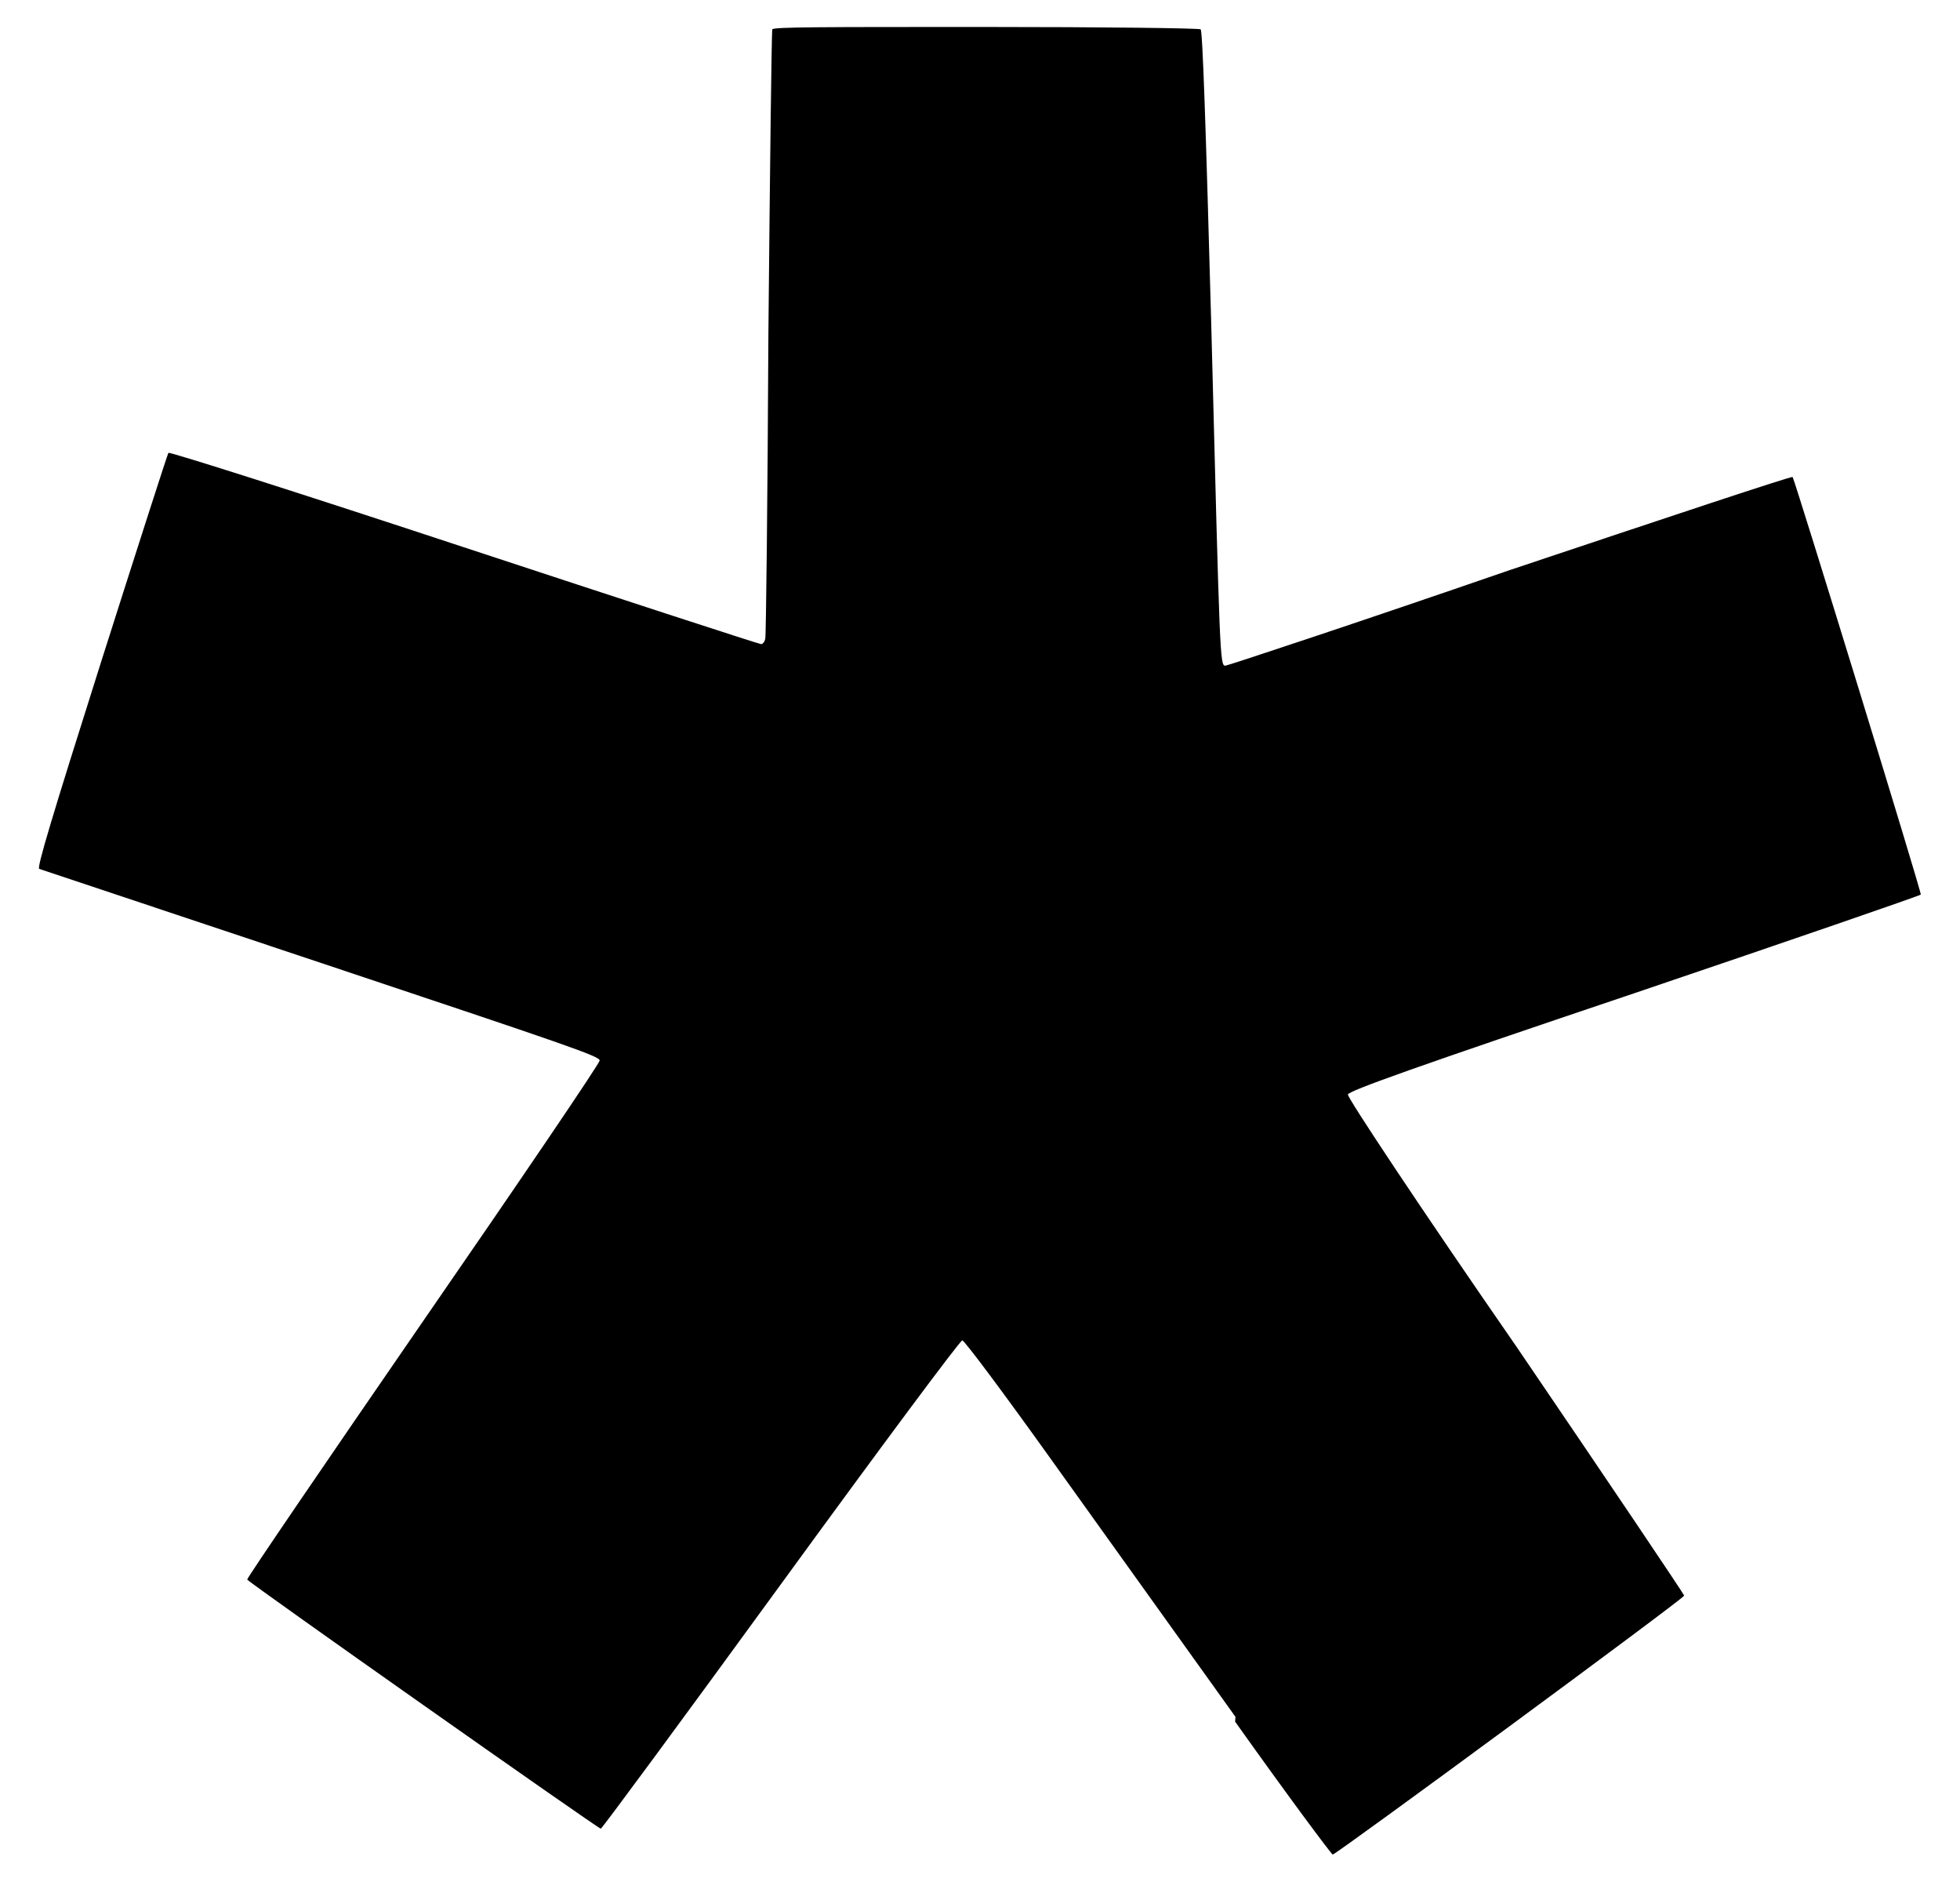 ﻿<?xml version="1.0" encoding="utf-8"?>
<svg version="1.1" xmlns:xlink="http://www.w3.org/1999/xlink" width="50px" height="48px" xmlns="http://www.w3.org/2000/svg">
  <defs>
    <pattern id="BGPattern" patternUnits="userSpaceOnUse" alignment="0 0" imageRepeat="None" />
    <mask fill="white" id="Clip6817">
      <path d="M 31.518 43.776  L 31.52 43.792  L 26.856 37.28  C 25.612 35.54  24.602 34.186  24.548 34.186  C 24.494 34.186  22.536 36.814  19.916 40.412  C 17.42 43.84  15.356 46.64  15.326 46.64  C 15.26 46.64  6.33 40.352  6.306 40.286  C 6.294 40.254  8.316 37.29  10.79 33.7  C 13.27 30.11  15.298 27.12  15.298 27.048  C 15.298 26.938  14.482 26.662  8.184 24.558  L 1 22.16  C 0.94 22.124  1.312 20.88  2.586 16.86  C 3.506 13.968  4.274 11.58  4.296 11.55  C 4.324 11.518  7.716 12.598  11.84 13.96  C 15.966 15.32  19.37 16.428  19.416 16.428  C 19.46 16.428  19.508 16.368  19.522 16.288  C 19.542 16.228  19.582 12.716  19.602 8.488  C 19.642 4.288  19.682 0.808  19.702 0.748  C 19.742 0.688  20.902 0.688  25.162 0.688  C 28.13 0.688  30.588 0.718  30.628 0.748  C 30.678 0.78  30.758 3.12  30.9 8.308  C 31.12 16.858  31.12 16.978  31.26 16.978  C 31.31 16.978  34.58 15.898  38.52 14.538  C 42.466 13.218  45.704 12.138  45.73 12.166  C 45.79 12.254  49.03 22.786  49 22.816  C 48.966 22.848  45.666 23.986  41.68 25.336  C 36.16 27.196  34.386 27.826  34.386 27.916  C 34.358 27.976  36.246 30.826  38.678 34.336  C 41.046 37.816  42.964 40.666  42.964 40.696  C 42.934 40.788  34.084 47.3  33.998 47.3  C 33.968 47.3  32.828 45.768  31.508 43.91  L 31.518 43.776  Z " fill-rule="evenodd" />
    </mask>
  </defs>
  <g>
    <path d="M 31.518 43.776  L 31.52 43.792  L 26.856 37.28  C 25.612 35.54  24.602 34.186  24.548 34.186  C 24.494 34.186  22.536 36.814  19.916 40.412  C 17.42 43.84  15.356 46.64  15.326 46.64  C 15.26 46.64  6.33 40.352  6.306 40.286  C 6.294 40.254  8.316 37.29  10.79 33.7  C 13.27 30.11  15.298 27.12  15.298 27.048  C 15.298 26.938  14.482 26.662  8.184 24.558  L 1 22.16  C 0.94 22.124  1.312 20.88  2.586 16.86  C 3.506 13.968  4.274 11.58  4.296 11.55  C 4.324 11.518  7.716 12.598  11.84 13.96  C 15.966 15.32  19.37 16.428  19.416 16.428  C 19.46 16.428  19.508 16.368  19.522 16.288  C 19.542 16.228  19.582 12.716  19.602 8.488  C 19.642 4.288  19.682 0.808  19.702 0.748  C 19.742 0.688  20.902 0.688  25.162 0.688  C 28.13 0.688  30.588 0.718  30.628 0.748  C 30.678 0.78  30.758 3.12  30.9 8.308  C 31.12 16.858  31.12 16.978  31.26 16.978  C 31.31 16.978  34.58 15.898  38.52 14.538  C 42.466 13.218  45.704 12.138  45.73 12.166  C 45.79 12.254  49.03 22.786  49 22.816  C 48.966 22.848  45.666 23.986  41.68 25.336  C 36.16 27.196  34.386 27.826  34.386 27.916  C 34.358 27.976  36.246 30.826  38.678 34.336  C 41.046 37.816  42.964 40.666  42.964 40.696  C 42.934 40.788  34.084 47.3  33.998 47.3  C 33.968 47.3  32.828 45.768  31.508 43.91  L 31.518 43.776  Z " fill-rule="nonzero" fill="rgba(0, 0, 0, 1)" stroke="none" class="fill" />
    <path d="M 31.518 43.776  L 31.52 43.792  L 26.856 37.28  C 25.612 35.54  24.602 34.186  24.548 34.186  C 24.494 34.186  22.536 36.814  19.916 40.412  C 17.42 43.84  15.356 46.64  15.326 46.64  C 15.26 46.64  6.33 40.352  6.306 40.286  C 6.294 40.254  8.316 37.29  10.79 33.7  C 13.27 30.11  15.298 27.12  15.298 27.048  C 15.298 26.938  14.482 26.662  8.184 24.558  L 1 22.16  C 0.94 22.124  1.312 20.88  2.586 16.86  C 3.506 13.968  4.274 11.58  4.296 11.55  C 4.324 11.518  7.716 12.598  11.84 13.96  C 15.966 15.32  19.37 16.428  19.416 16.428  C 19.46 16.428  19.508 16.368  19.522 16.288  C 19.542 16.228  19.582 12.716  19.602 8.488  C 19.642 4.288  19.682 0.808  19.702 0.748  C 19.742 0.688  20.902 0.688  25.162 0.688  C 28.13 0.688  30.588 0.718  30.628 0.748  C 30.678 0.78  30.758 3.12  30.9 8.308  C 31.12 16.858  31.12 16.978  31.26 16.978  C 31.31 16.978  34.58 15.898  38.52 14.538  C 42.466 13.218  45.704 12.138  45.73 12.166  C 45.79 12.254  49.03 22.786  49 22.816  C 48.966 22.848  45.666 23.986  41.68 25.336  C 36.16 27.196  34.386 27.826  34.386 27.916  C 34.358 27.976  36.246 30.826  38.678 34.336  C 41.046 37.816  42.964 40.666  42.964 40.696  C 42.934 40.788  34.084 47.3  33.998 47.3  C 33.968 47.3  32.828 45.768  31.508 43.91  L 31.518 43.776  Z " stroke-width="0" stroke-dasharray="0" stroke="rgba(255, 255, 255, 0)" fill="none" class="stroke" mask="url(#Clip6817)" />
  </g>
</svg>